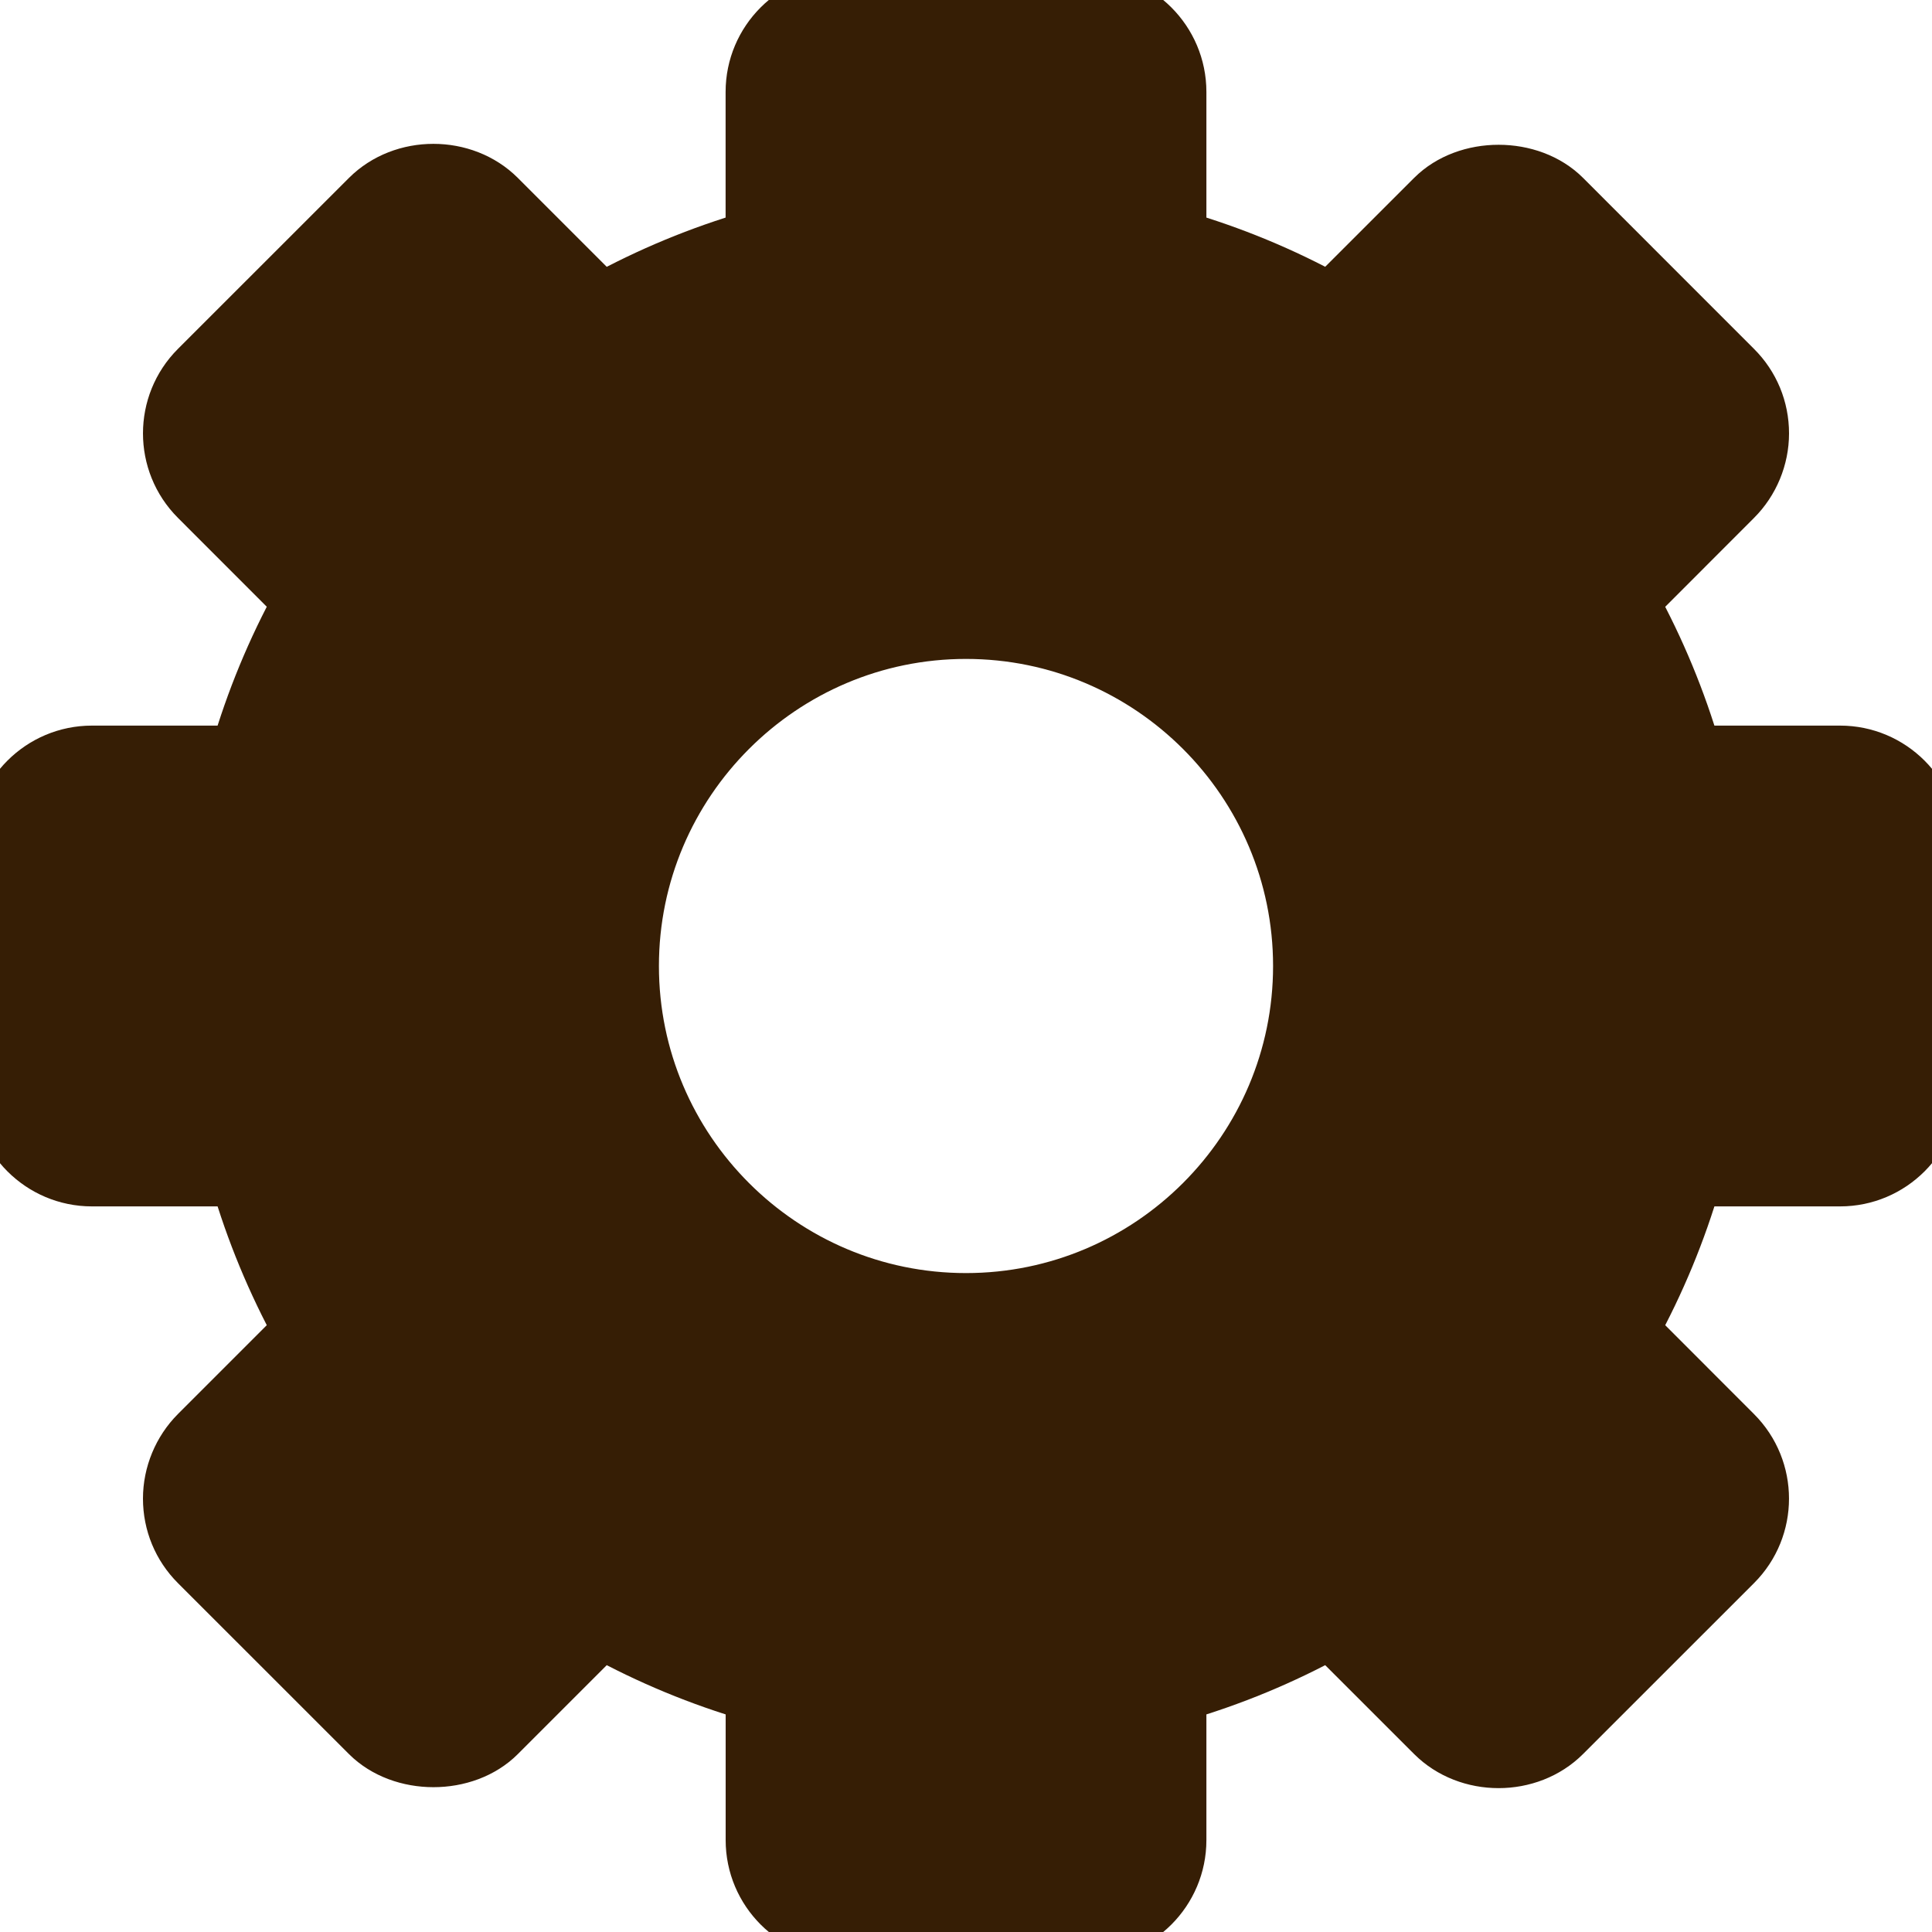 <svg width="35" height="35" viewBox="0 0 35 35" fill="none" xmlns="http://www.w3.org/2000/svg">
<g clip-path="url(#clip0_236_427)">
<path d="M35 15.31C35 14.392 34.253 13.645 33.335 13.645H30.688C30.411 12.693 30.03 11.773 29.552 10.901L31.422 9.029C31.732 8.72 31.91 8.291 31.91 7.852C31.91 7.406 31.737 6.988 31.422 6.674L28.326 3.577C27.722 2.972 26.576 2.971 25.971 3.577L24.099 5.448C23.228 4.969 22.308 4.589 21.355 4.312V1.665C21.355 0.747 20.608 0 19.691 0H15.31C14.392 0 13.645 0.747 13.645 1.665V4.312C12.692 4.589 11.772 4.97 10.9 5.449L9.028 3.577C8.4 2.949 7.303 2.949 6.675 3.577L3.577 6.674C2.928 7.323 2.928 8.379 3.577 9.028L5.448 10.9C4.969 11.772 4.589 12.693 4.312 13.645H1.665C0.747 13.645 0 14.392 0 15.31V19.69C0 20.608 0.747 21.355 1.665 21.355H4.312C4.589 22.307 4.97 23.227 5.448 24.099L3.577 25.97C3.268 26.28 3.09 26.709 3.09 27.148C3.09 27.593 3.263 28.012 3.577 28.326L6.674 31.422C7.279 32.027 8.424 32.029 9.029 31.422L10.9 29.551C11.772 30.03 12.692 30.411 13.646 30.688V33.335C13.646 34.253 14.392 35 15.31 35H19.691C20.609 35 21.355 34.253 21.355 33.335V30.688C22.308 30.411 23.228 30.03 24.099 29.551L25.971 31.422C26.6 32.051 27.696 32.051 28.325 31.422L31.422 28.326C32.072 27.677 32.072 26.621 31.422 25.971L29.552 24.099C30.03 23.228 30.411 22.308 30.688 21.355H33.335C34.253 21.355 35 20.608 35 19.691L35 15.31ZM23.563 17.5C23.563 20.843 20.843 23.563 17.5 23.563C14.157 23.563 11.437 20.843 11.437 17.5C11.437 14.157 14.157 11.437 17.5 11.437C20.843 11.437 23.563 14.157 23.563 17.5Z" fill="#361E05" stroke="#361E05"/>
</g>
<defs>
<clipPath id="clip0_236_427">
<rect width="35" height="35" fill="white"/>
</clipPath>
</defs>
</svg>
